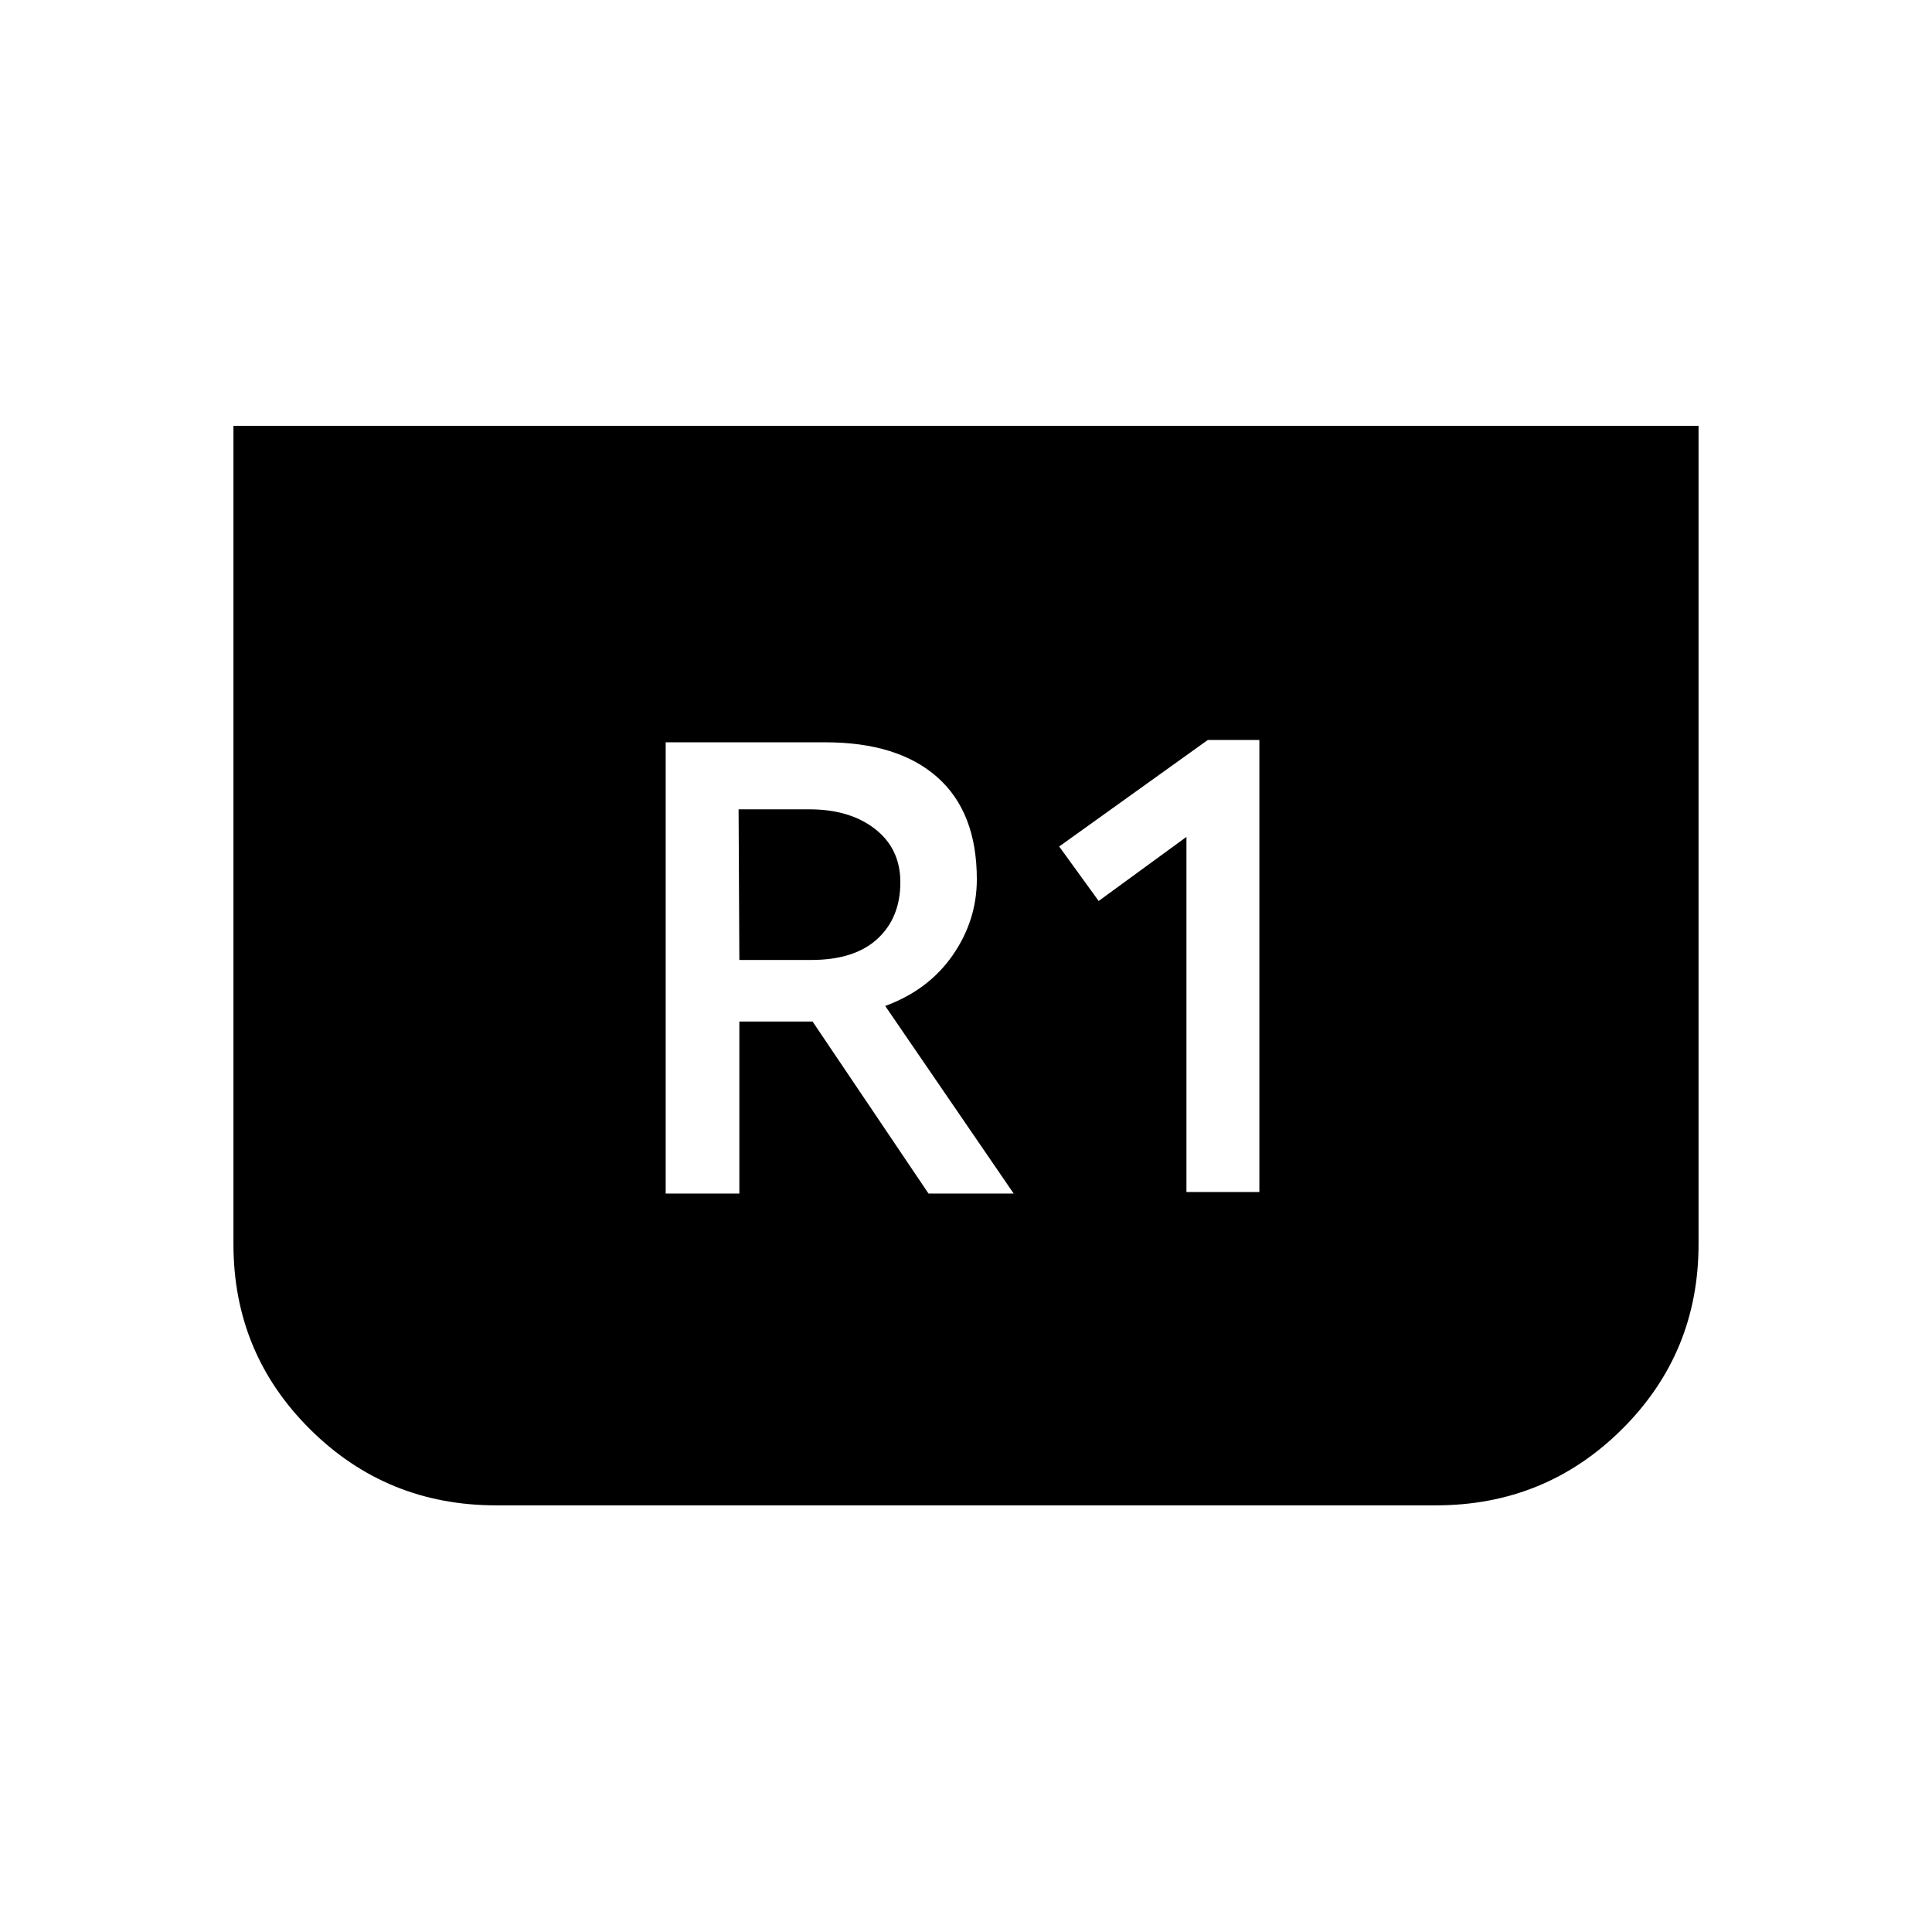 <svg xmlns="http://www.w3.org/2000/svg" height="20" viewBox="0 -960 960 960" width="20"><path d="M844-748.38v406.61q0 54.13-38.05 91.95Q767.91-212 713.46-212H246.54q-54.45 0-92.49-37.82Q116-287.64 116-341.77v-406.61h728ZM589.54-367.69h36.23v-224.62h-25.62l-73.84 52.93 19.61 27.07 43.62-31.84v176.46Zm-258.77.77h36.61v-85.47h36.39l57.61 85.47h42.31l-63.84-93.23q21.46-7.85 33.5-25.15 12.03-17.3 12.03-37.81 0-33.27-19.59-50.66-19.6-17.38-55.71-17.38h-79.31v224.23ZM367.38-483l-.38-74.85h35.15q20.16 0 32.7 9.8 12.53 9.8 12.53 26.43 0 17.62-11.38 28.12T403.08-483h-35.7Z"/></svg>
